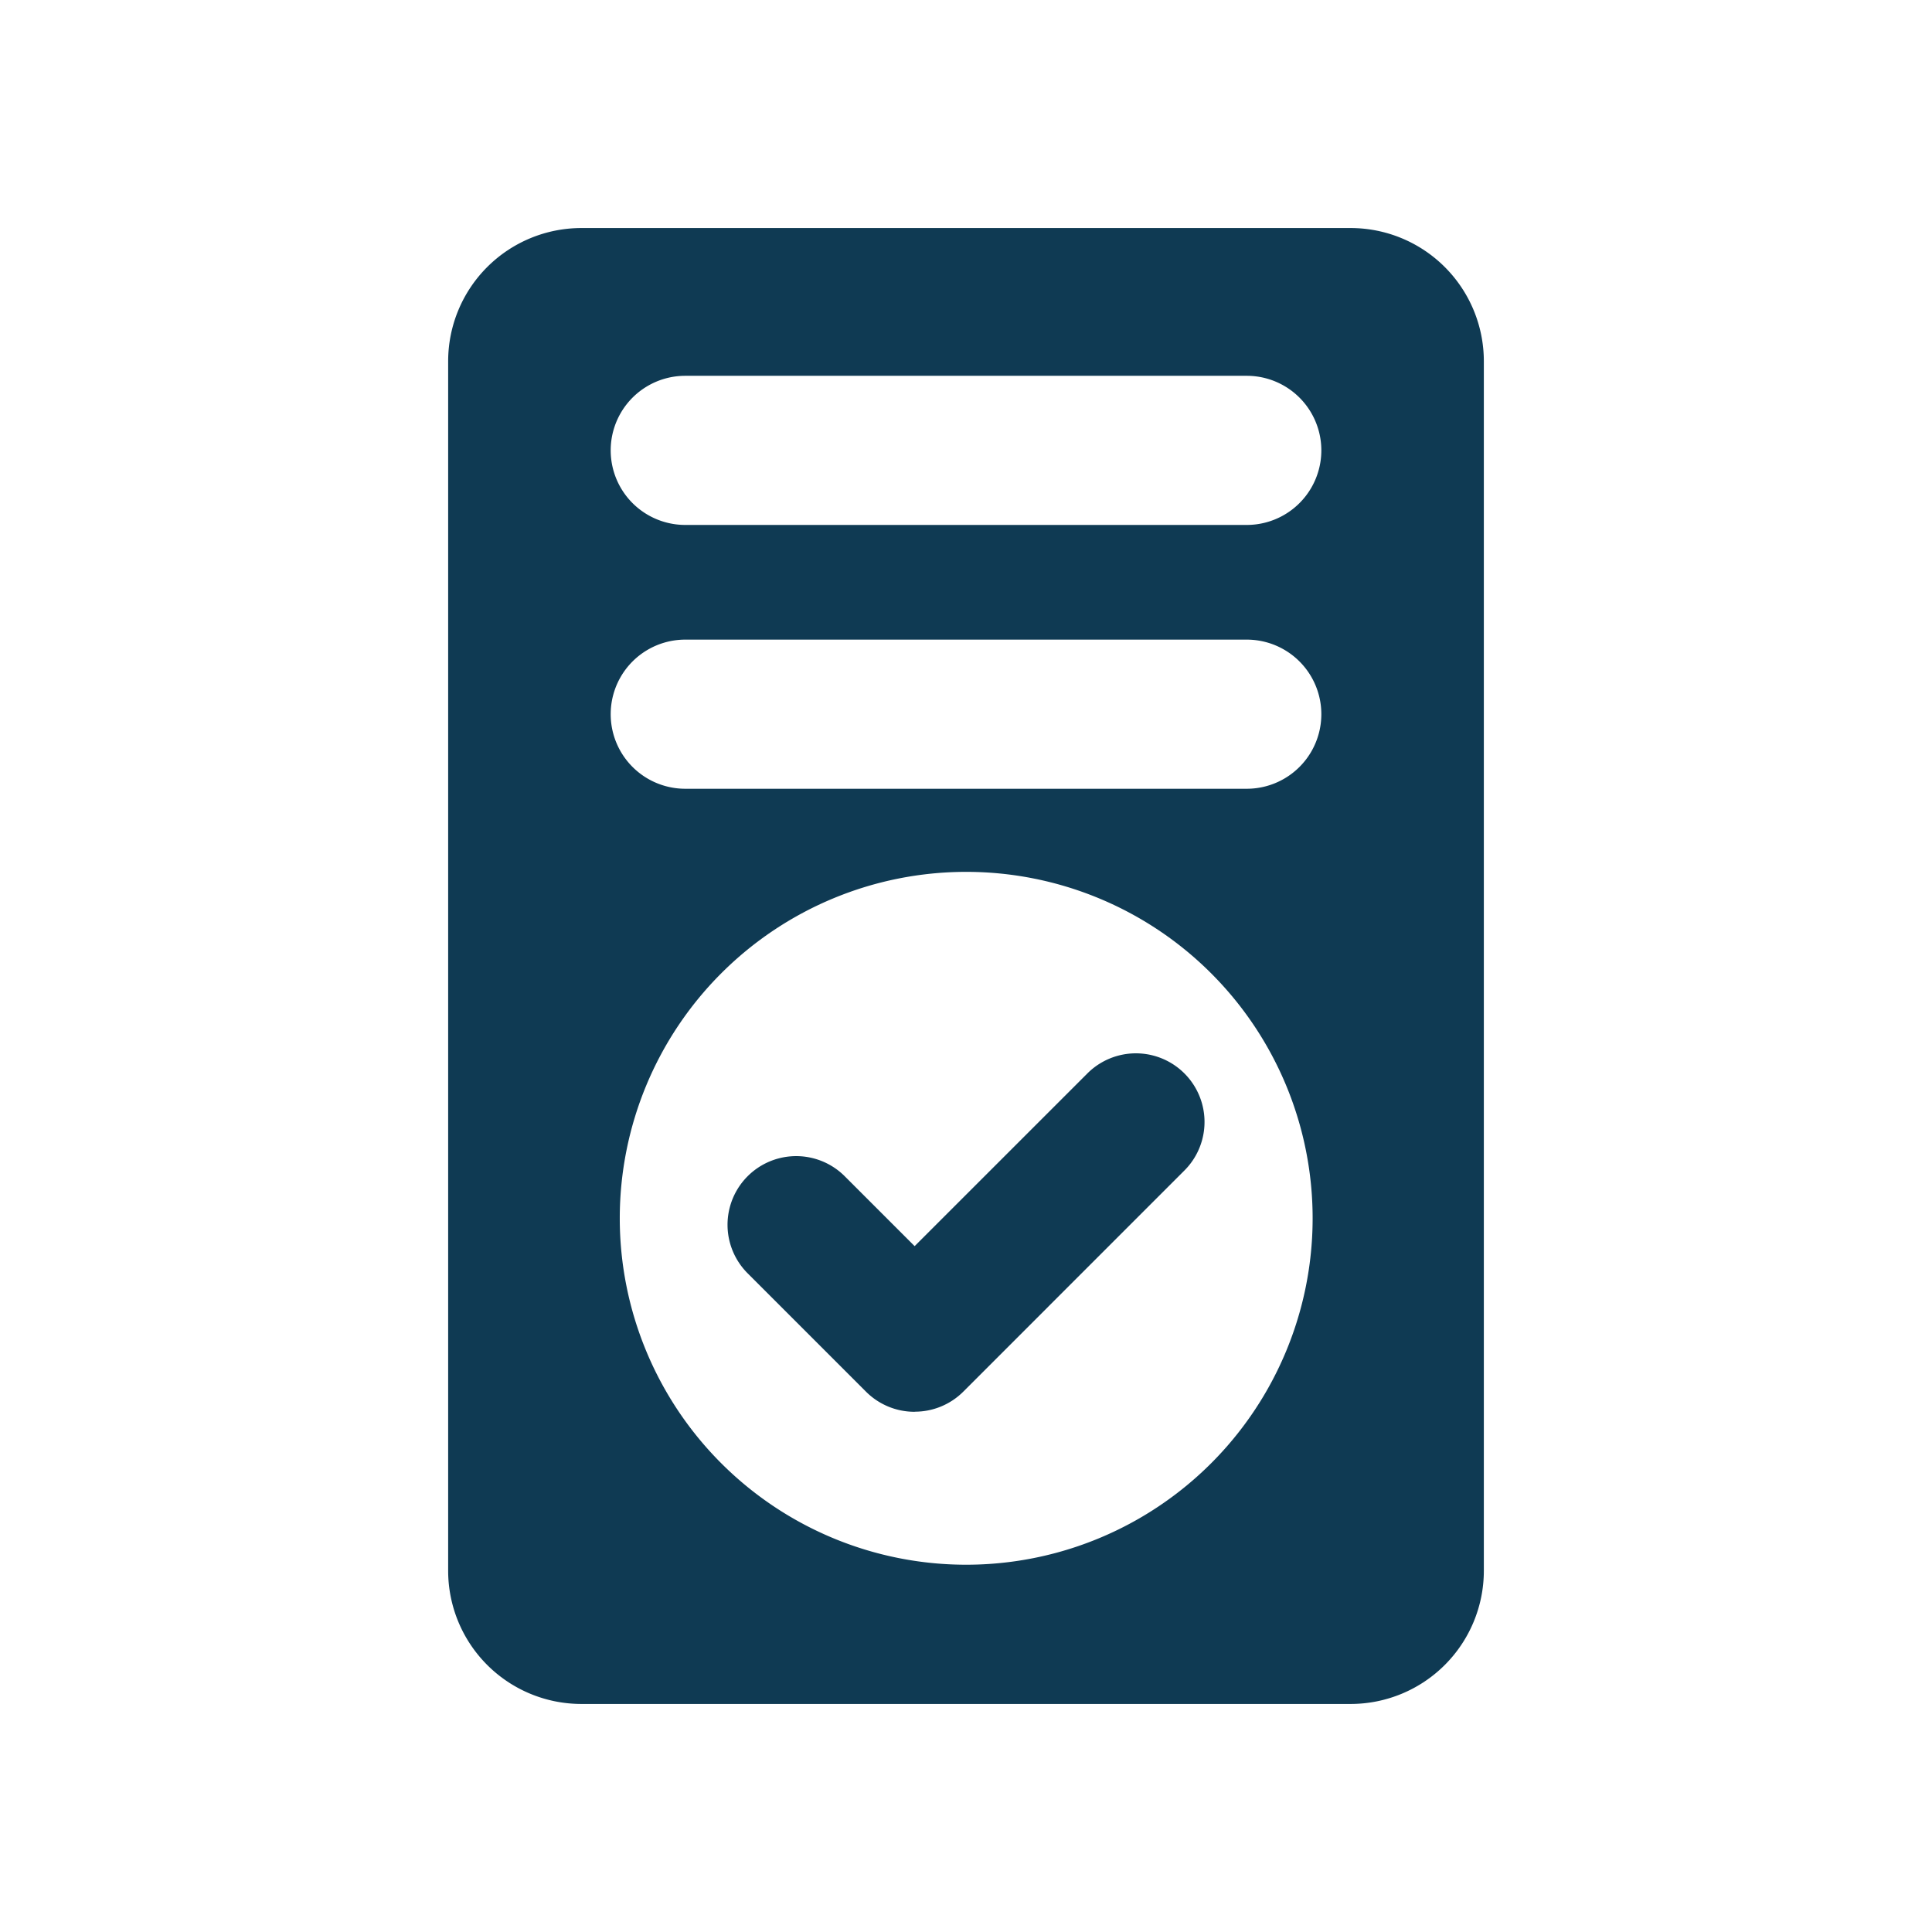 <svg xmlns="http://www.w3.org/2000/svg" xmlns:xlink="http://www.w3.org/1999/xlink" width="58" height="58" viewBox="0 0 58 58">
  <defs>
    <clipPath id="clip-path">
      <rect id="Rectangle_15828" data-name="Rectangle 15828" width="58" height="58" transform="translate(418 5123)" fill="#fff" stroke="#707070" stroke-width="1"/>
    </clipPath>
  </defs>
  <g id="_06" data-name="06" transform="translate(-418 -5123)" clip-path="url(#clip-path)">
    <g id="Group_41785" data-name="Group 41785" transform="translate(431.454 5129.846)">
      <path id="Path_39741" data-name="Path 39741" d="M27.1,0H3.992A4,4,0,0,0,0,3.993V40.316a4,4,0,0,0,3.992,3.992H27.1a4,4,0,0,0,3.992-3.992V3.993A4,4,0,0,0,27.1,0M15.547,40.128a10.4,10.4,0,1,1,10.405-10.4,10.4,10.4,0,0,1-10.405,10.4m8.429-23.295H7.118a2.238,2.238,0,0,1,0-4.477H23.975a2.238,2.238,0,0,1,0,4.477m0-7.92H7.118a2.238,2.238,0,0,1,0-4.477H23.975a2.238,2.238,0,0,1,0,4.477" transform="translate(0 0)" fill="#0f3a53"/>
      <path id="Path_39742" data-name="Path 39742" d="M17.1,44.682a2.059,2.059,0,0,1-1.456-.6l-3.556-3.556A2.06,2.06,0,0,1,15,37.609l2.1,2.1,5.185-5.184A2.059,2.059,0,0,1,25.2,37.437l-6.641,6.642a2.059,2.059,0,0,1-1.456.6" transform="translate(-3.096 -9.145)" fill="#0f3a53"/>
    </g>
  </g>
</svg>
